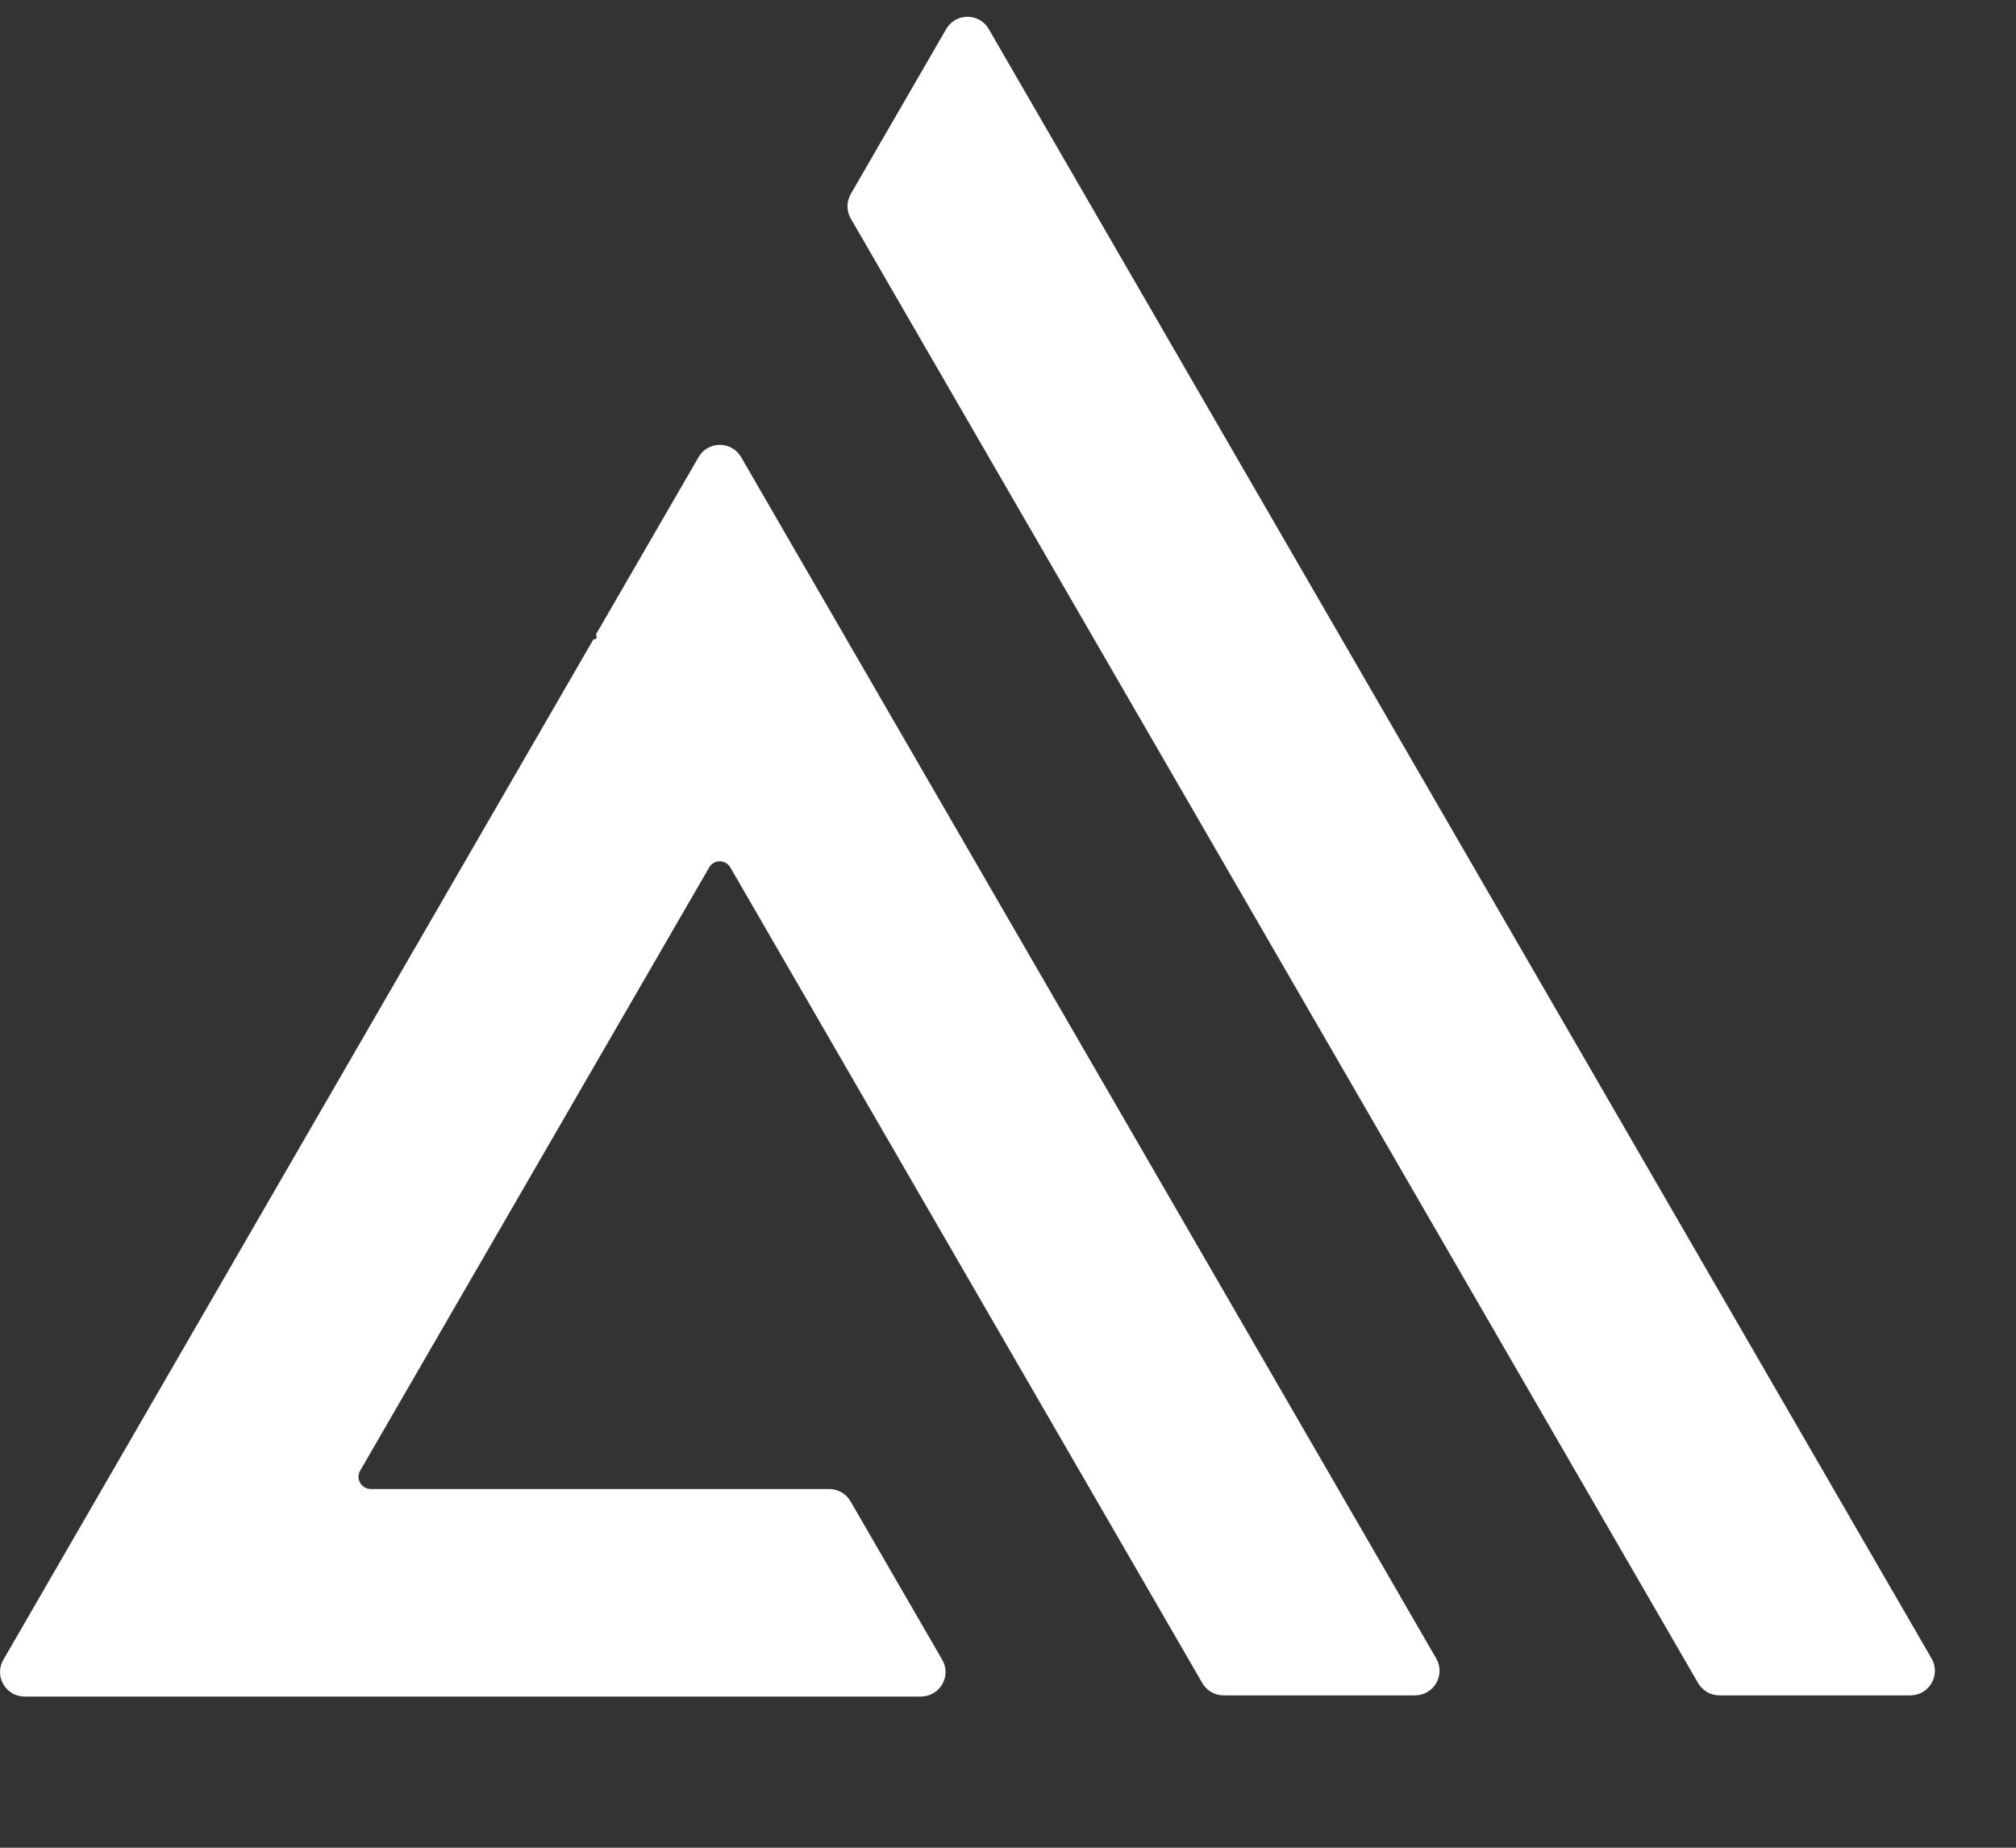 <svg width="24" height="22" viewBox="0 0 24 22" fill="none" xmlns="http://www.w3.org/2000/svg">
  <rect x="0" y="0" width="24" height="22" fill="#333333" stroke="none"/>
  <path
    d="M14.313 20.039C14.365 20.13 14.462 20.186 14.566 20.186H16.844C17.07 20.186 17.211 19.942 17.098 19.747L8.823 5.443C8.71 5.248 8.429 5.248 8.316 5.443L7.1 7.545C7.095 7.553 7.095 7.563 7.1 7.571L7.101 7.573C7.111 7.589 7.099 7.61 7.08 7.61C7.072 7.61 7.064 7.614 7.059 7.622L0.04 19.762C-0.073 19.956 0.068 20.2 0.293 20.2H10.963C11.189 20.2 11.33 19.956 11.217 19.762L10.125 17.875C10.073 17.785 9.976 17.729 9.872 17.729H4.415C4.302 17.729 4.231 17.607 4.288 17.51L8.442 10.329C8.498 10.231 8.639 10.231 8.695 10.329L14.313 20.039Z" fill="#FFF">
  </path>
  <path
    d="M10.128 2.31C10.076 2.4 10.076 2.512 10.128 2.602L20.215 20.039C20.268 20.13 20.364 20.186 20.469 20.186H22.741C22.967 20.186 23.108 19.942 22.995 19.747L11.771 0.346C11.659 0.151 11.377 0.151 11.264 0.346L10.128 2.31Z" fill="#FFF">
  </path>
</svg>
